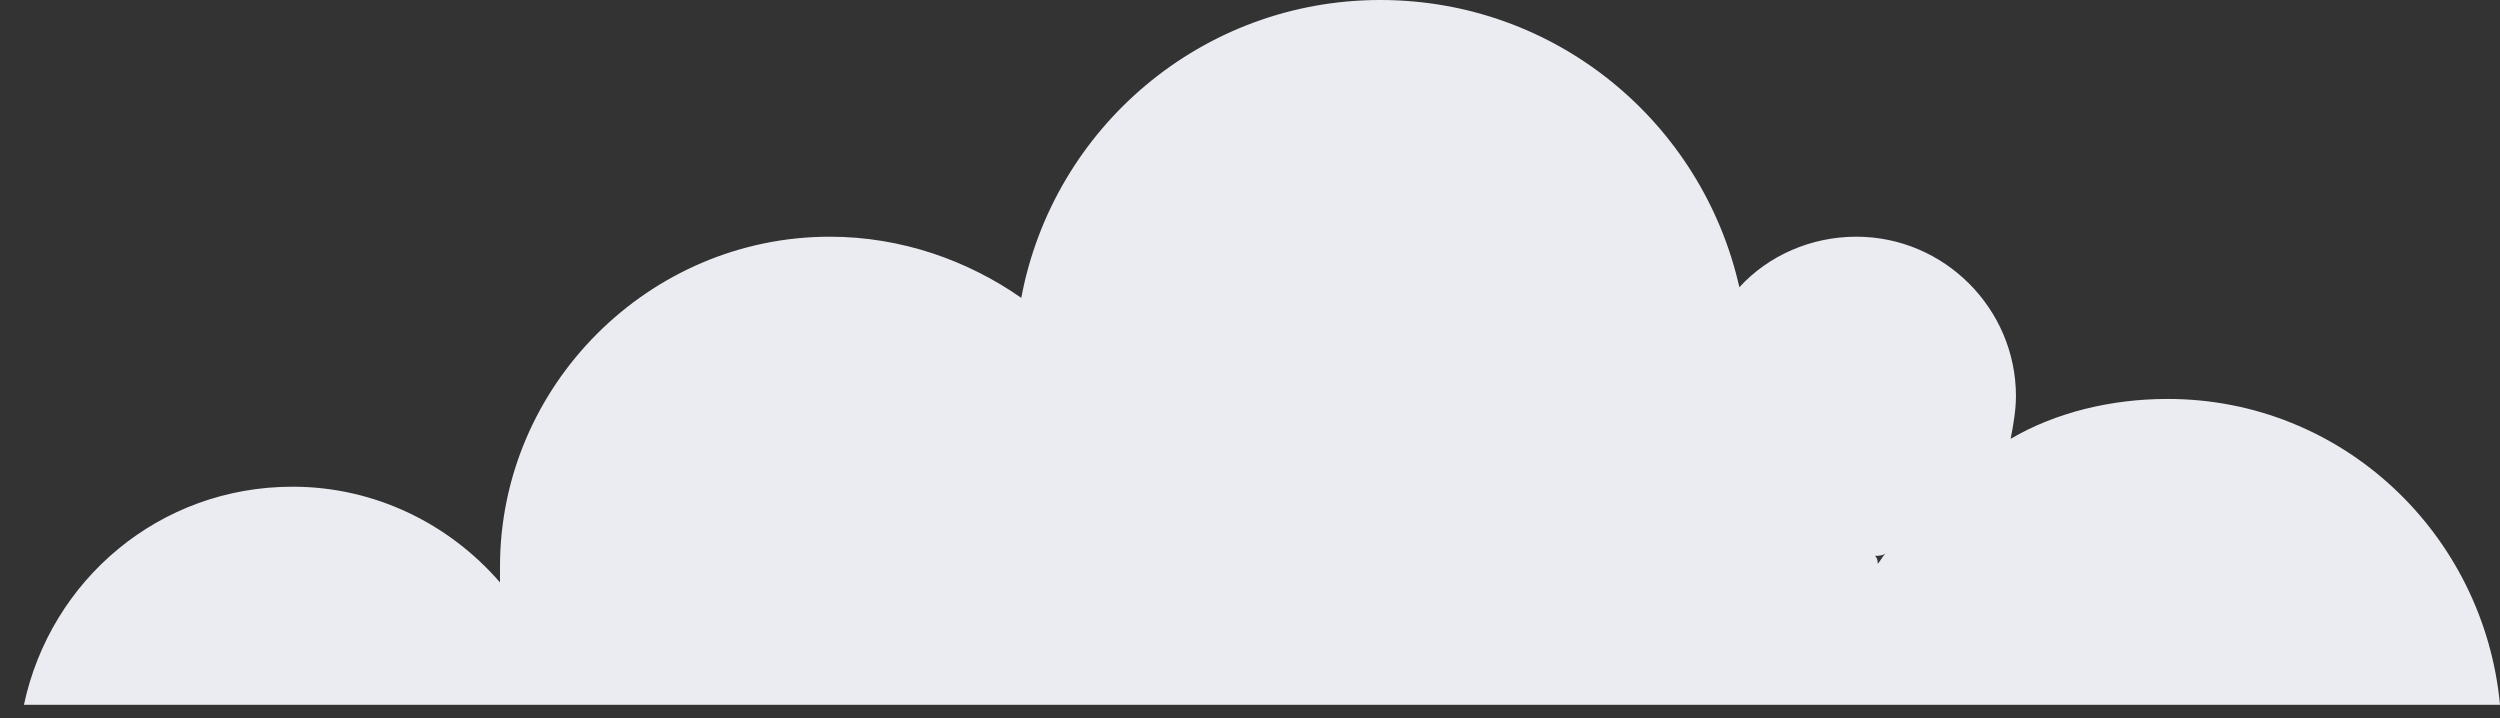 <?xml version="1.0" encoding="UTF-8"?>
<svg width="94px" height="27px" viewBox="0 0 94 27" version="1.1" xmlns="http://www.w3.org/2000/svg" xmlns:xlink="http://www.w3.org/1999/xlink">
    <rect x="0" y="0" width="94" height="27" fill="#333333" stroke="none"/>
    <!-- Generator: Sketch 52.6 (67491) - http://www.bohemiancoding.com/sketch -->
    <title>Shape</title>
    <desc>Created with Sketch.</desc>
    <g id="Page-1" stroke="none" stroke-width="1" fill="none" fill-rule="evenodd">
        <g id="Desktop-HD-Copy-8" transform="translate(-345, -512)" fill="#EAECF1" fill-rule="nonzero">
            <g id="cloud-1-ca349a475d20190121" transform="translate(345, 512)">
                <path d="M94,26.5 C93.4,20.1 88.1,15 81.5,15 C79.4,15 77.3,15.5 75.6,16.5 C75.7,16 75.8,15.4 75.8,14.9 C75.8,11.6 73.1,8.9 69.8,8.9 C68.1,8.9 66.5,9.6 65.4,10.8 C64,4.6 58.5,0 51.9,0 C45.2,0 39.6,4.8 38.4,11.2 C36.4,9.8 33.9,8.9 31.2,8.9 C24.4,8.9 18.8,14.5 18.8,21.3 L18.8,21.9 C16.9,19.7 14.1,18.3 11,18.3 C6,18.3 1.9,21.8 0.9,26.5 L94,26.5 Z M70.5,20.9 C70.6,20.9 70.8,20.9 70.9,20.8 C70.8,20.9 70.7,21.1 70.6,21.2 C70.6,21.1 70.6,21 70.5,20.9 Z" id="Shape"></path>
            </g>
        </g>
    </g>
</svg>